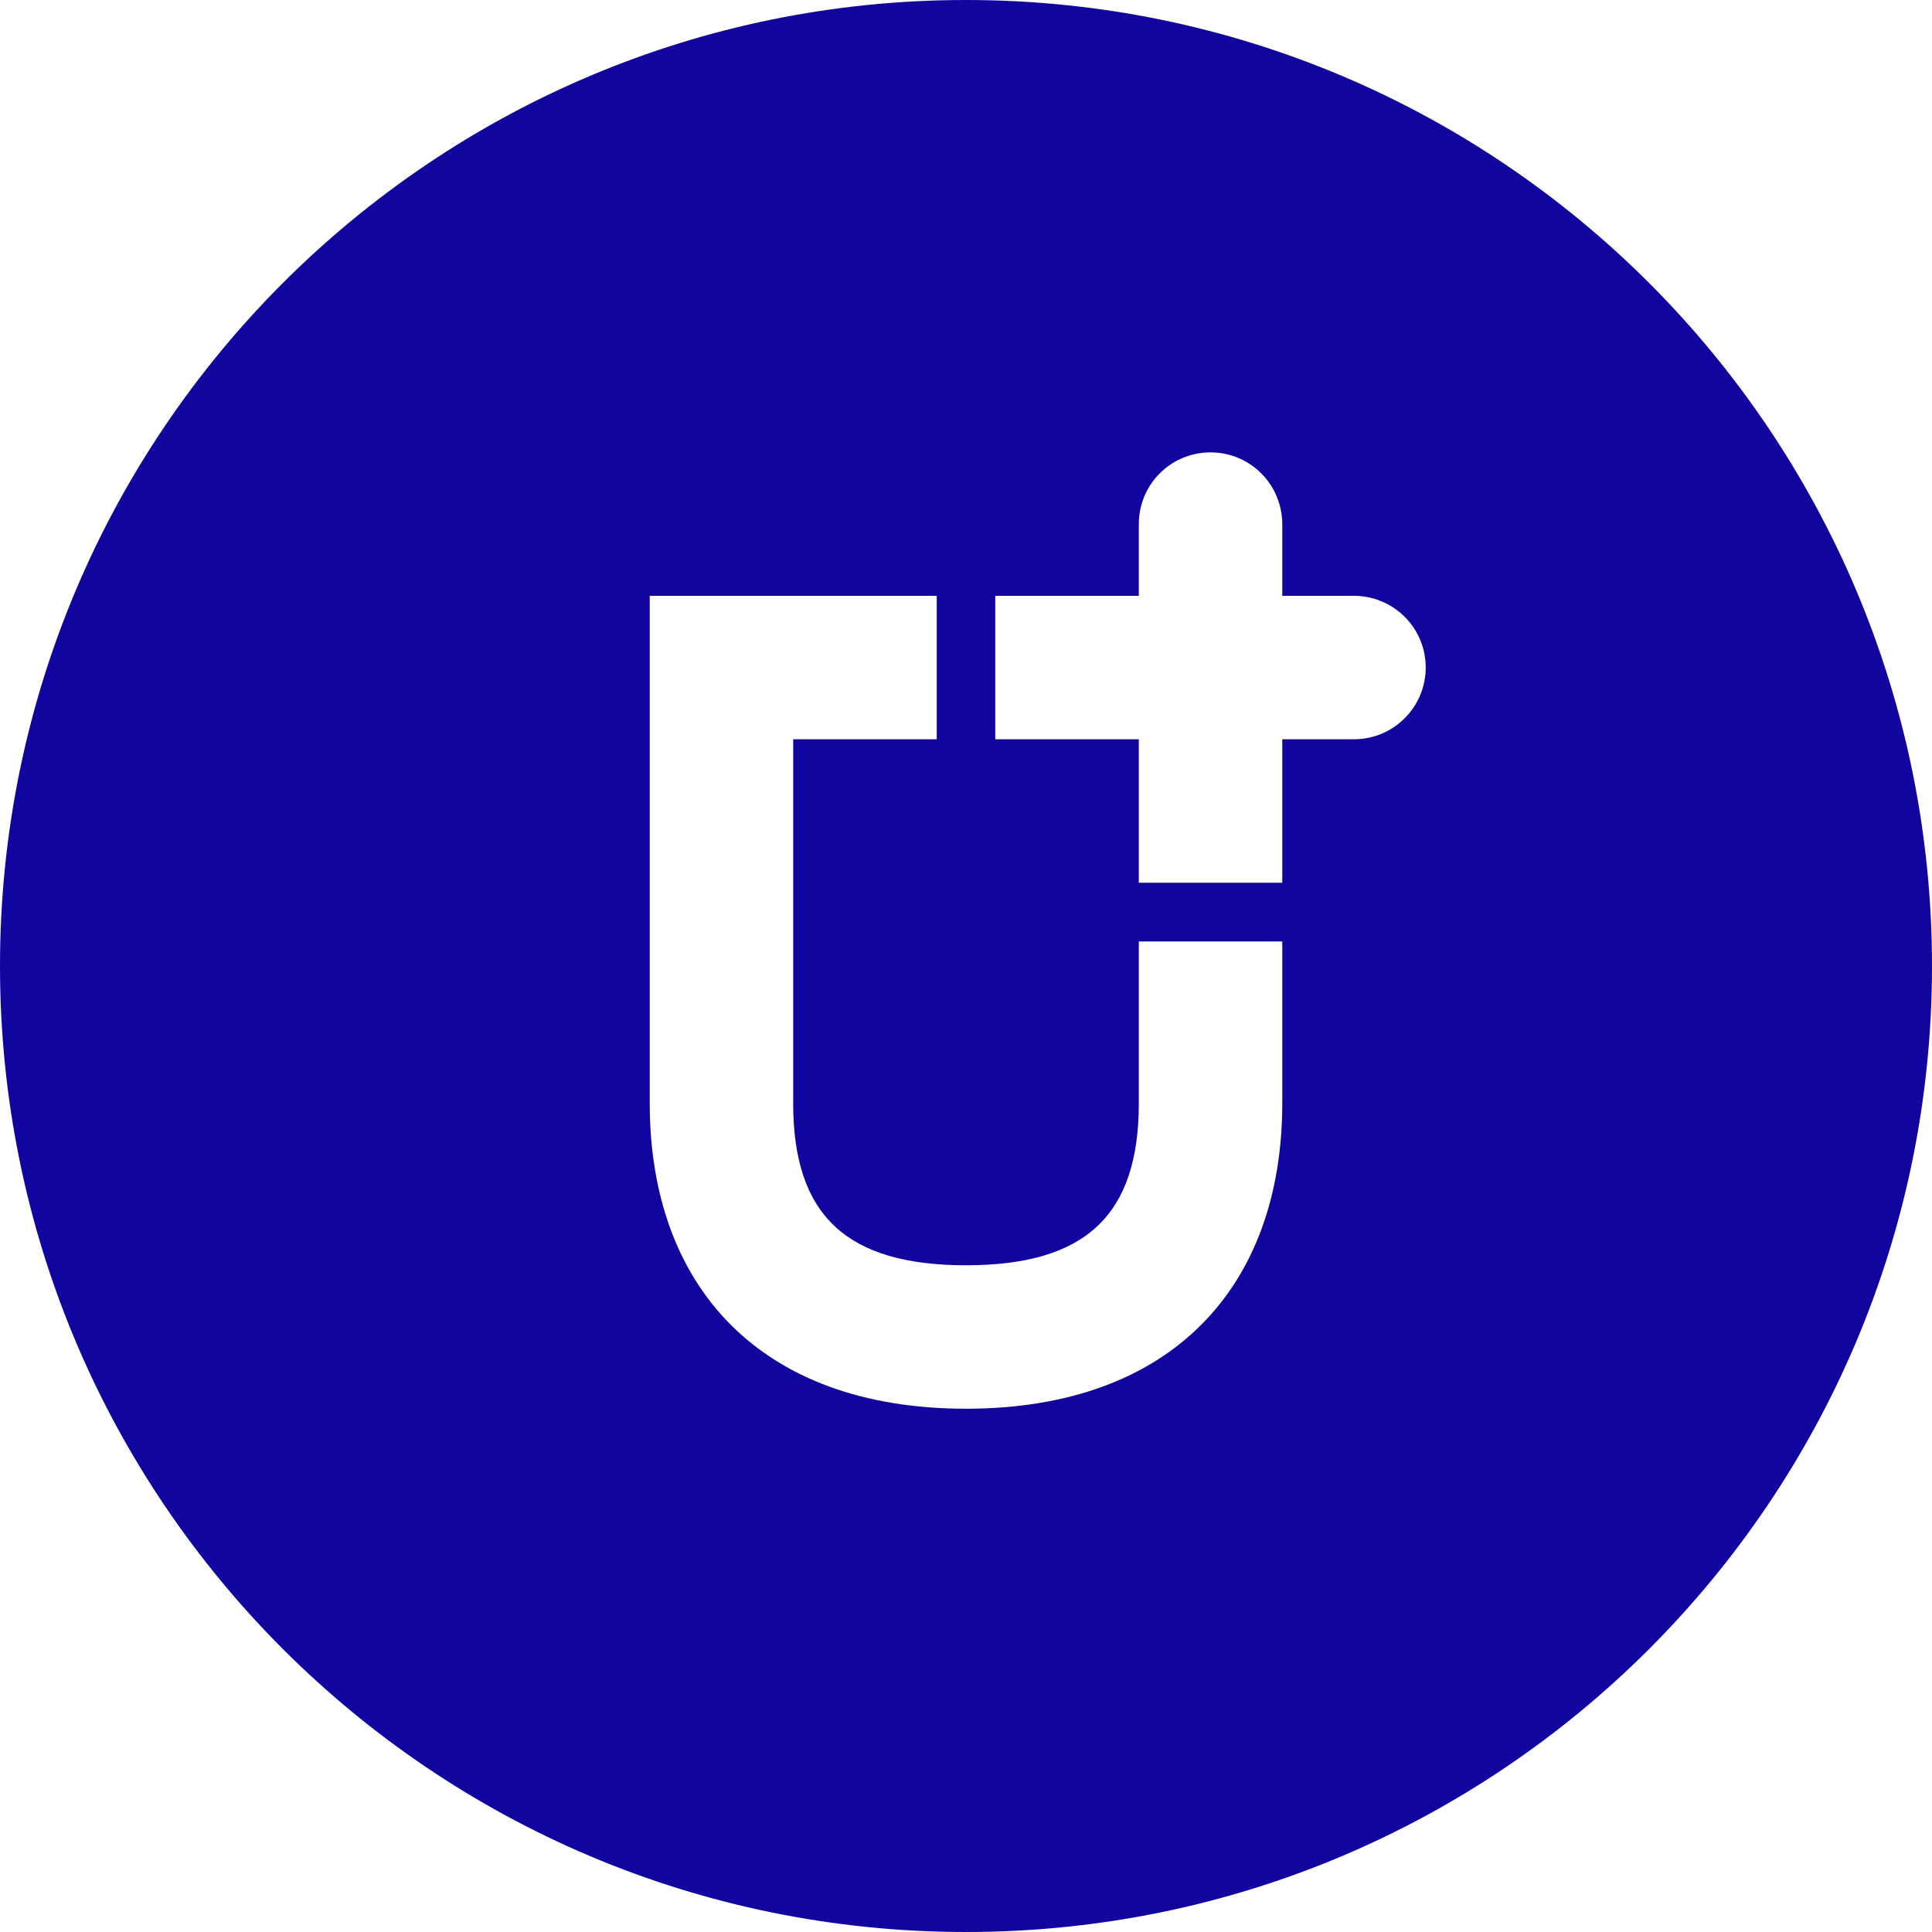 <svg width="20" height="20" viewBox="0 0 20 20" fill="none" xmlns="http://www.w3.org/2000/svg">
<path fill-rule="evenodd" clip-rule="evenodd" d="M14.016 7.653H13.274V9.138H11.789V7.653H10.303V6.168H11.789V5.425C11.789 5.328 11.808 5.231 11.845 5.141C11.882 5.051 11.937 4.969 12.006 4.9C12.075 4.831 12.157 4.776 12.247 4.739C12.337 4.702 12.434 4.683 12.531 4.683C12.629 4.683 12.725 4.702 12.815 4.739C12.905 4.776 12.987 4.831 13.056 4.9C13.125 4.969 13.18 5.051 13.217 5.141C13.254 5.231 13.274 5.328 13.274 5.425V6.168H14.016C14.213 6.168 14.402 6.246 14.541 6.385C14.681 6.524 14.759 6.713 14.759 6.91C14.759 7.107 14.681 7.296 14.541 7.435C14.402 7.575 14.213 7.653 14.016 7.653V7.653ZM13.274 11.421C13.274 13.311 12.137 14.583 10 14.583C7.863 14.583 6.726 13.311 6.726 11.421V6.168H9.697V7.653H8.211V11.422C8.211 12.581 8.763 13.098 10 13.098C11.237 13.098 11.789 12.581 11.789 11.421V9.746H13.274V11.422V11.421ZM10 0C4.477 0 0 4.477 0 10C0 15.523 4.477 20 10 20C15.523 20 20 15.523 20 10C20 4.477 15.523 0 10 0Z" fill="#10069F"/>
</svg>
